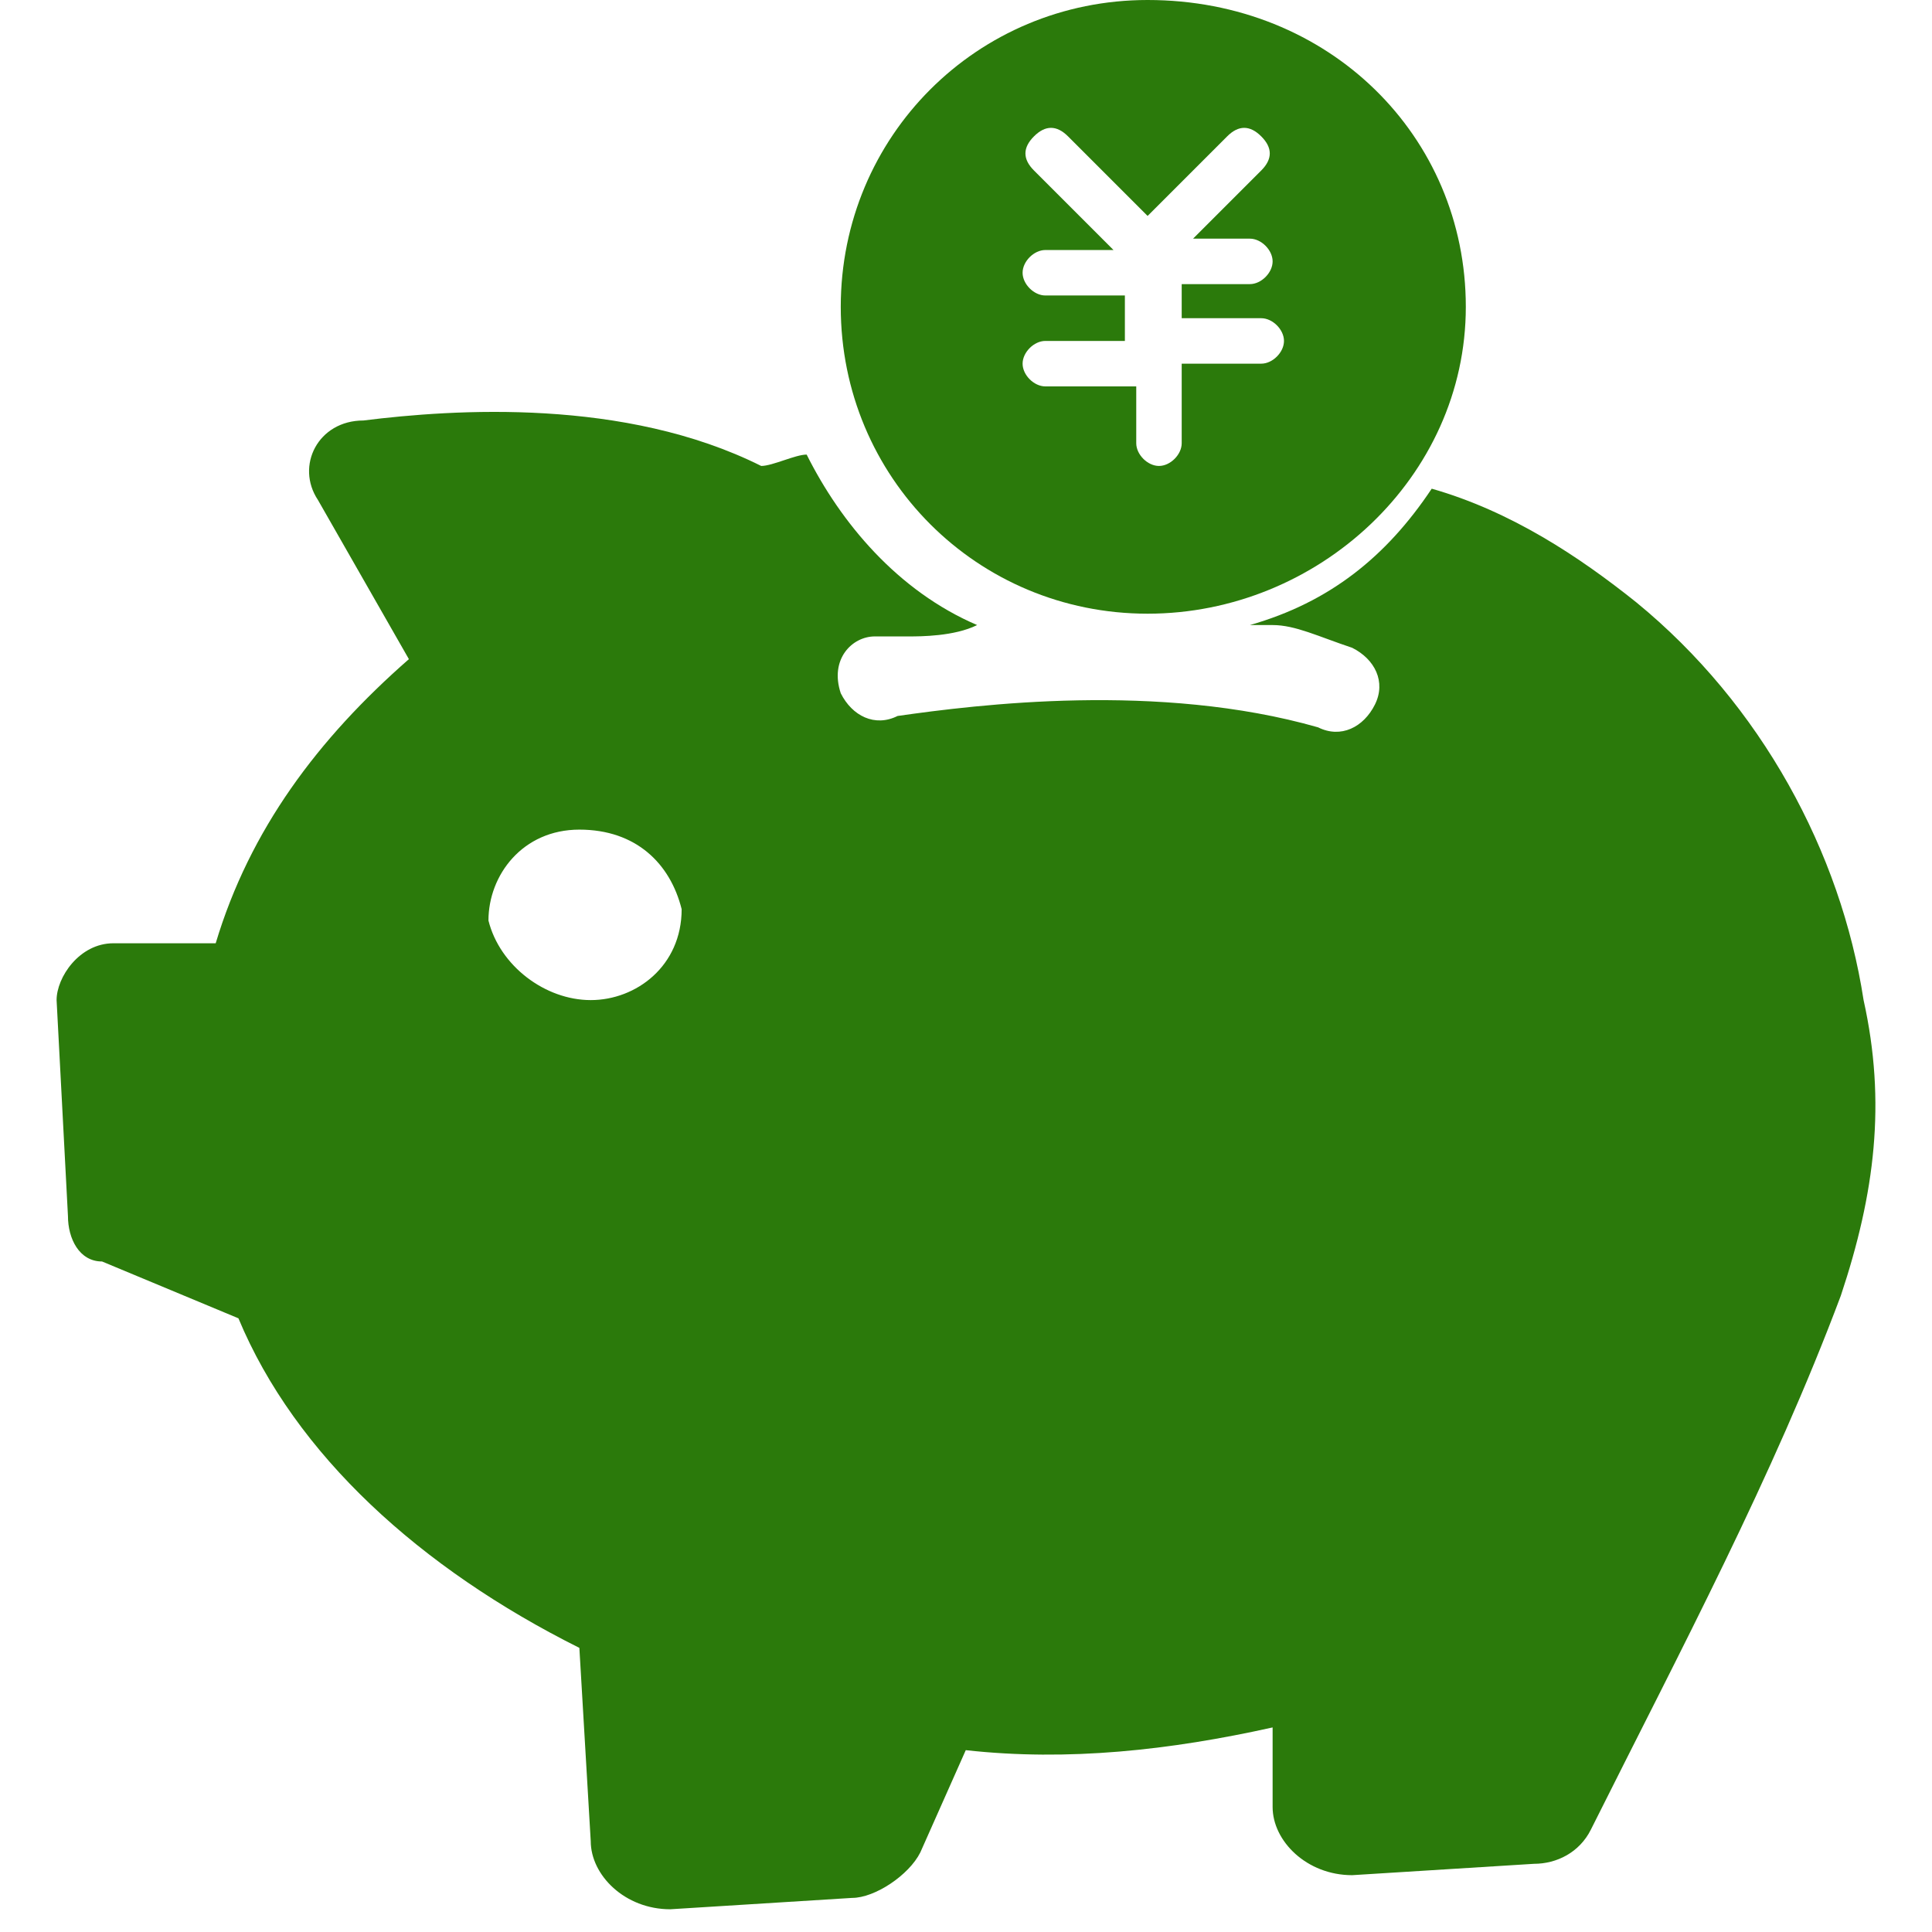<?xml version="1.0" standalone="no"?><!DOCTYPE svg PUBLIC "-//W3C//DTD SVG 1.1//EN" "http://www.w3.org/Graphics/SVG/1.1/DTD/svg11.dtd"><svg t="1753190451812" class="icon" viewBox="0 0 1024 1024" version="1.1" xmlns="http://www.w3.org/2000/svg" p-id="19426" id="mx_n_1753190451814" width="200" height="200" xmlns:xlink="http://www.w3.org/1999/xlink"><path d="M987.737 530.071c-12.047-78.306-54.212-156.612-120.471-210.824-30.118-24.094-66.259-48.188-108.424-60.235-24.094 36.141-54.212 60.235-96.376 72.282h12.047c12.047 0 24.094 6.024 42.165 12.047 12.047 6.024 18.071 18.071 12.047 30.118-6.024 12.047-18.071 18.071-30.118 12.047-84.329-24.094-180.706-12.047-222.871-6.024-12.047 6.024-24.094 0-30.118-12.047-6.024-18.071 6.024-30.118 18.071-30.118H481.76c6.024 0 24.094 0 36.141-6.024-42.165-18.071-72.282-54.212-90.353-90.353-6.024 0-18.071 6.024-24.094 6.024-72.282-36.141-162.635-30.118-210.824-24.094-24.094 0-36.141 24.094-24.094 42.165l48.188 84.329c-48.188 42.165-84.329 90.353-102.4 150.588H60.113c-18.071 0-30.118 18.071-30.118 30.118l6.024 114.447c0 12.047 6.024 24.094 18.071 24.094l72.282 30.118c30.118 72.282 96.376 132.518 180.706 174.682l6.024 102.4c0 18.071 18.071 36.141 42.165 36.141l96.376-6.024c12.047 0 30.118-12.047 36.141-24.094l24.094-54.212c54.212 6.024 108.424 0 162.635-12.047v42.165c0 18.071 18.071 36.141 42.165 36.141l96.376-6.024c12.047 0 24.094-6.024 30.118-18.071 48.188-96.376 96.376-186.729 132.518-283.106 18.071-54.212 24.094-102.4 12.047-156.612z m-674.635 0c-24.094 0-48.188-18.071-54.212-42.165 0-24.094 18.071-48.188 48.188-48.188s48.188 18.071 54.212 42.165c0 30.118-24.094 48.188-48.188 48.188z" fill="#2b7a0b" p-id="19427"></path><path d="M608.254 325.271c90.353 0 168.659-72.282 168.659-162.635S704.631 0 608.254 0C517.902 0 445.619 72.282 445.619 162.635s72.282 162.635 162.635 162.635z m-54.212-168.659c-6.024 0-12.047-6.024-12.047-12.047s6.024-12.047 12.047-12.047h36.141l-42.165-42.165c-6.024-6.024-6.024-12.047 0-18.071 6.024-6.024 12.047-6.024 18.071 0l42.165 42.165 42.165-42.165c6.024-6.024 12.047-6.024 18.071 0 6.024 6.024 6.024 12.047 0 18.071l-36.141 36.141h30.118c6.024 0 12.047 6.024 12.047 12.047s-6.024 12.047-12.047 12.047h-36.141v18.071h42.165c6.024 0 12.047 6.024 12.047 12.047s-6.024 12.047-12.047 12.047h-42.165v42.165c0 6.024-6.024 12.047-12.047 12.047s-12.047-6.024-12.047-12.047v-30.118h-48.188c-6.024 0-12.047-6.024-12.047-12.047s6.024-12.047 12.047-12.047h42.165v-24.094h-42.165z" fill="#2b7a0b" p-id="19428"></path></svg>